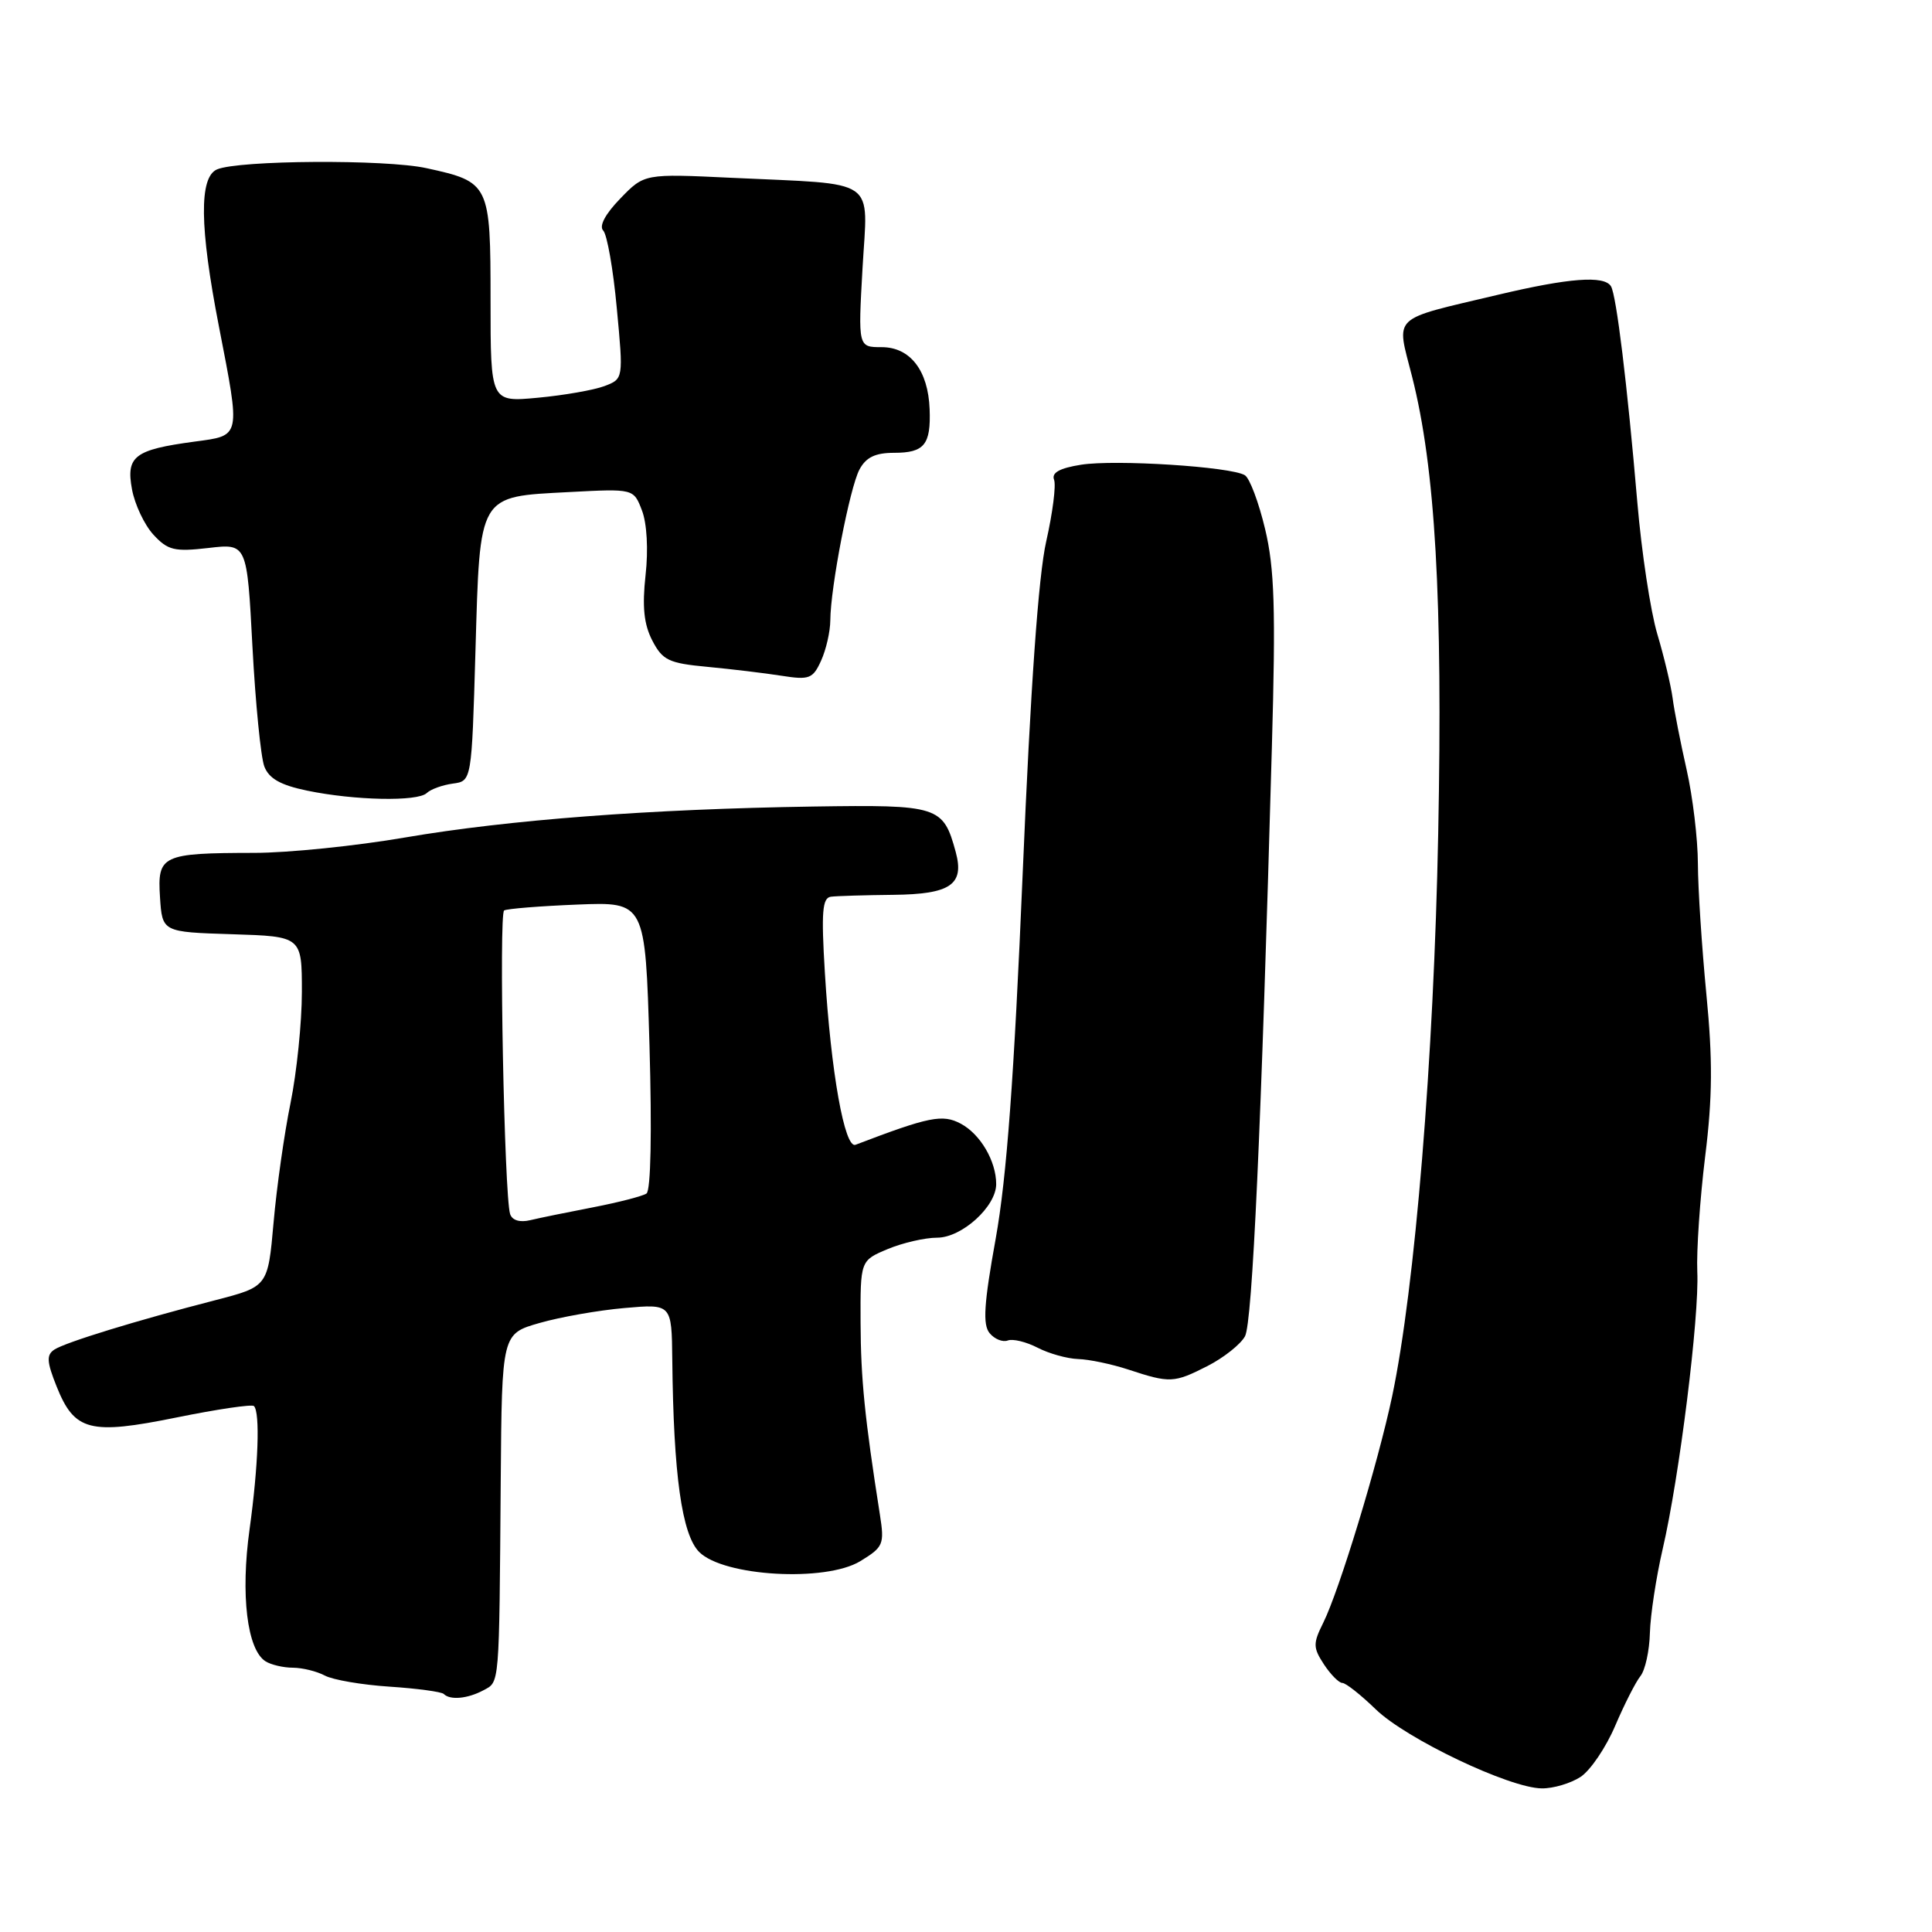 <?xml version="1.0" encoding="UTF-8" standalone="no"?>
<!DOCTYPE svg PUBLIC "-//W3C//DTD SVG 1.1//EN" "http://www.w3.org/Graphics/SVG/1.1/DTD/svg11.dtd" >
<svg xmlns="http://www.w3.org/2000/svg" xmlns:xlink="http://www.w3.org/1999/xlink" version="1.1" viewBox="0 0 256 256">
 <g >
 <path fill="currentColor"
d=" M 209.43 235.45 C 210.73 234.60 212.79 231.56 214.01 228.70 C 215.23 225.84 216.74 222.87 217.36 222.10 C 217.99 221.32 218.56 218.75 218.62 216.36 C 218.69 213.98 219.45 208.99 220.31 205.27 C 222.52 195.77 225.18 174.46 224.90 168.50 C 224.78 165.75 225.25 158.89 225.94 153.26 C 226.92 145.39 226.95 140.40 226.10 131.71 C 225.50 125.48 224.99 117.72 224.98 114.45 C 224.97 111.18 224.30 105.58 223.49 102.00 C 222.68 98.42 221.84 94.15 221.63 92.50 C 221.41 90.85 220.50 87.03 219.60 84.01 C 218.70 80.99 217.51 73.11 216.95 66.51 C 215.62 50.95 214.18 39.10 213.46 37.93 C 212.56 36.47 207.89 36.83 198.49 39.06 C 184.12 42.47 185.01 41.63 187.10 49.87 C 190.19 62.04 191.18 79.33 190.57 110.47 C 189.99 140.21 187.50 170.60 184.47 185.00 C 182.59 193.90 177.46 210.77 175.33 215.04 C 173.97 217.77 173.98 218.32 175.43 220.54 C 176.32 221.89 177.42 223.00 177.87 223.00 C 178.32 223.00 180.31 224.57 182.29 226.49 C 186.32 230.40 200.01 236.93 204.29 236.97 C 205.82 236.99 208.13 236.30 209.43 235.45 Z  M 64.04 223.98 C 66.22 222.81 66.14 223.76 66.35 196.11 C 66.50 176.73 66.50 176.73 71.50 175.30 C 74.25 174.51 79.31 173.62 82.75 173.32 C 89.00 172.77 89.00 172.77 89.08 180.13 C 89.24 195.44 90.35 203.35 92.65 205.65 C 95.89 208.89 109.38 209.66 113.98 206.87 C 117.06 204.99 117.21 204.64 116.59 200.69 C 114.58 187.90 114.06 182.70 114.03 175.26 C 114.00 167.03 114.00 167.03 117.62 165.51 C 119.61 164.68 122.56 164.00 124.17 164.00 C 127.45 164.00 132.00 159.87 132.00 156.90 C 132.00 153.86 129.91 150.29 127.32 148.90 C 124.89 147.60 123.13 147.96 113.36 151.69 C 111.92 152.25 110.10 142.08 109.30 128.89 C 108.81 120.83 108.96 118.97 110.10 118.82 C 110.87 118.72 114.59 118.61 118.37 118.57 C 125.95 118.49 127.81 117.22 126.64 112.90 C 124.98 106.80 124.39 106.62 107.76 106.87 C 86.11 107.20 67.37 108.63 53.68 110.97 C 47.18 112.09 38.18 113.01 33.68 113.01 C 21.44 113.03 20.84 113.32 21.20 118.88 C 21.50 123.50 21.50 123.50 30.75 123.79 C 40.00 124.08 40.00 124.08 40.00 131.43 C 40.00 135.48 39.32 142.10 38.50 146.14 C 37.67 150.19 36.66 157.32 36.25 161.99 C 35.50 170.48 35.50 170.48 28.50 172.29 C 18.14 174.96 8.68 177.86 7.20 178.83 C 6.14 179.53 6.19 180.44 7.50 183.71 C 9.87 189.64 11.89 190.16 23.41 187.82 C 28.78 186.73 33.38 186.05 33.65 186.31 C 34.48 187.15 34.23 194.25 33.07 202.63 C 31.86 211.30 32.74 218.59 35.18 220.13 C 35.90 220.59 37.54 220.98 38.82 220.98 C 40.09 220.99 41.99 221.46 43.04 222.02 C 44.10 222.59 47.95 223.25 51.61 223.49 C 55.27 223.73 58.50 224.17 58.80 224.46 C 59.64 225.31 61.96 225.09 64.04 223.98 Z  M 160.01 181.00 C 162.17 179.89 164.40 178.12 164.97 177.06 C 165.95 175.23 167.12 149.62 168.53 99.00 C 169.05 80.63 168.88 75.32 167.63 70.09 C 166.79 66.57 165.59 63.36 164.95 62.97 C 163.13 61.84 147.75 60.86 143.24 61.58 C 140.40 62.03 139.31 62.64 139.67 63.57 C 139.95 64.31 139.48 67.98 138.63 71.73 C 137.60 76.26 136.55 91.02 135.51 115.76 C 134.37 142.82 133.39 156.01 131.94 164.10 C 130.37 172.78 130.20 175.53 131.13 176.65 C 131.78 177.44 132.87 177.88 133.54 177.62 C 134.20 177.37 135.98 177.80 137.49 178.58 C 139.00 179.36 141.41 180.03 142.86 180.08 C 144.31 180.12 147.30 180.75 149.50 181.47 C 155.02 183.29 155.55 183.27 160.01 181.00 Z  M 56.55 105.08 C 57.07 104.58 58.62 104.02 60.00 103.83 C 62.50 103.50 62.50 103.50 63.00 86.28 C 63.61 65.29 63.29 65.84 75.44 65.20 C 83.96 64.75 83.96 64.75 85.06 67.63 C 85.72 69.33 85.92 72.83 85.54 76.21 C 85.08 80.39 85.32 82.72 86.43 84.87 C 87.79 87.49 88.60 87.88 93.73 88.36 C 96.90 88.66 101.32 89.19 103.55 89.54 C 107.24 90.12 107.71 89.94 108.80 87.54 C 109.46 86.09 110.01 83.69 110.02 82.20 C 110.05 77.80 112.60 64.62 113.88 62.22 C 114.75 60.59 115.98 60.00 118.48 60.00 C 122.48 60.00 123.36 58.92 123.18 54.21 C 122.99 49.09 120.60 46.00 116.83 46.00 C 113.70 46.00 113.70 46.00 114.29 35.53 C 114.98 23.36 116.61 24.49 96.94 23.56 C 85.38 23.01 85.38 23.01 82.19 26.31 C 80.20 28.36 79.35 29.96 79.93 30.55 C 80.44 31.07 81.26 35.71 81.73 40.85 C 82.61 50.20 82.61 50.20 80.09 51.16 C 78.70 51.68 74.74 52.38 71.28 52.70 C 65.00 53.29 65.00 53.29 65.00 39.80 C 65.00 24.35 64.89 24.11 56.50 22.28 C 51.09 21.09 31.60 21.22 28.75 22.45 C 26.37 23.49 26.44 30.07 29.00 43.21 C 31.89 58.11 31.98 57.68 25.75 58.52 C 17.81 59.59 16.68 60.46 17.49 64.84 C 17.86 66.85 19.14 69.56 20.33 70.85 C 22.24 72.92 23.11 73.13 27.62 72.61 C 32.73 72.01 32.73 72.01 33.45 85.68 C 33.85 93.19 34.56 100.33 35.02 101.55 C 35.63 103.16 37.16 104.03 40.68 104.76 C 46.98 106.07 55.35 106.24 56.55 105.08 Z  M 67.59 160.86 C 66.82 158.40 66.09 121.06 66.80 120.64 C 67.19 120.41 71.55 120.06 76.50 119.86 C 85.50 119.50 85.50 119.50 86.06 138.50 C 86.39 150.05 86.24 157.75 85.66 158.15 C 85.14 158.50 81.96 159.32 78.61 159.97 C 75.25 160.62 71.49 161.38 70.26 161.68 C 68.87 162.01 67.86 161.70 67.59 160.86 Z "/>
</g>
</svg>